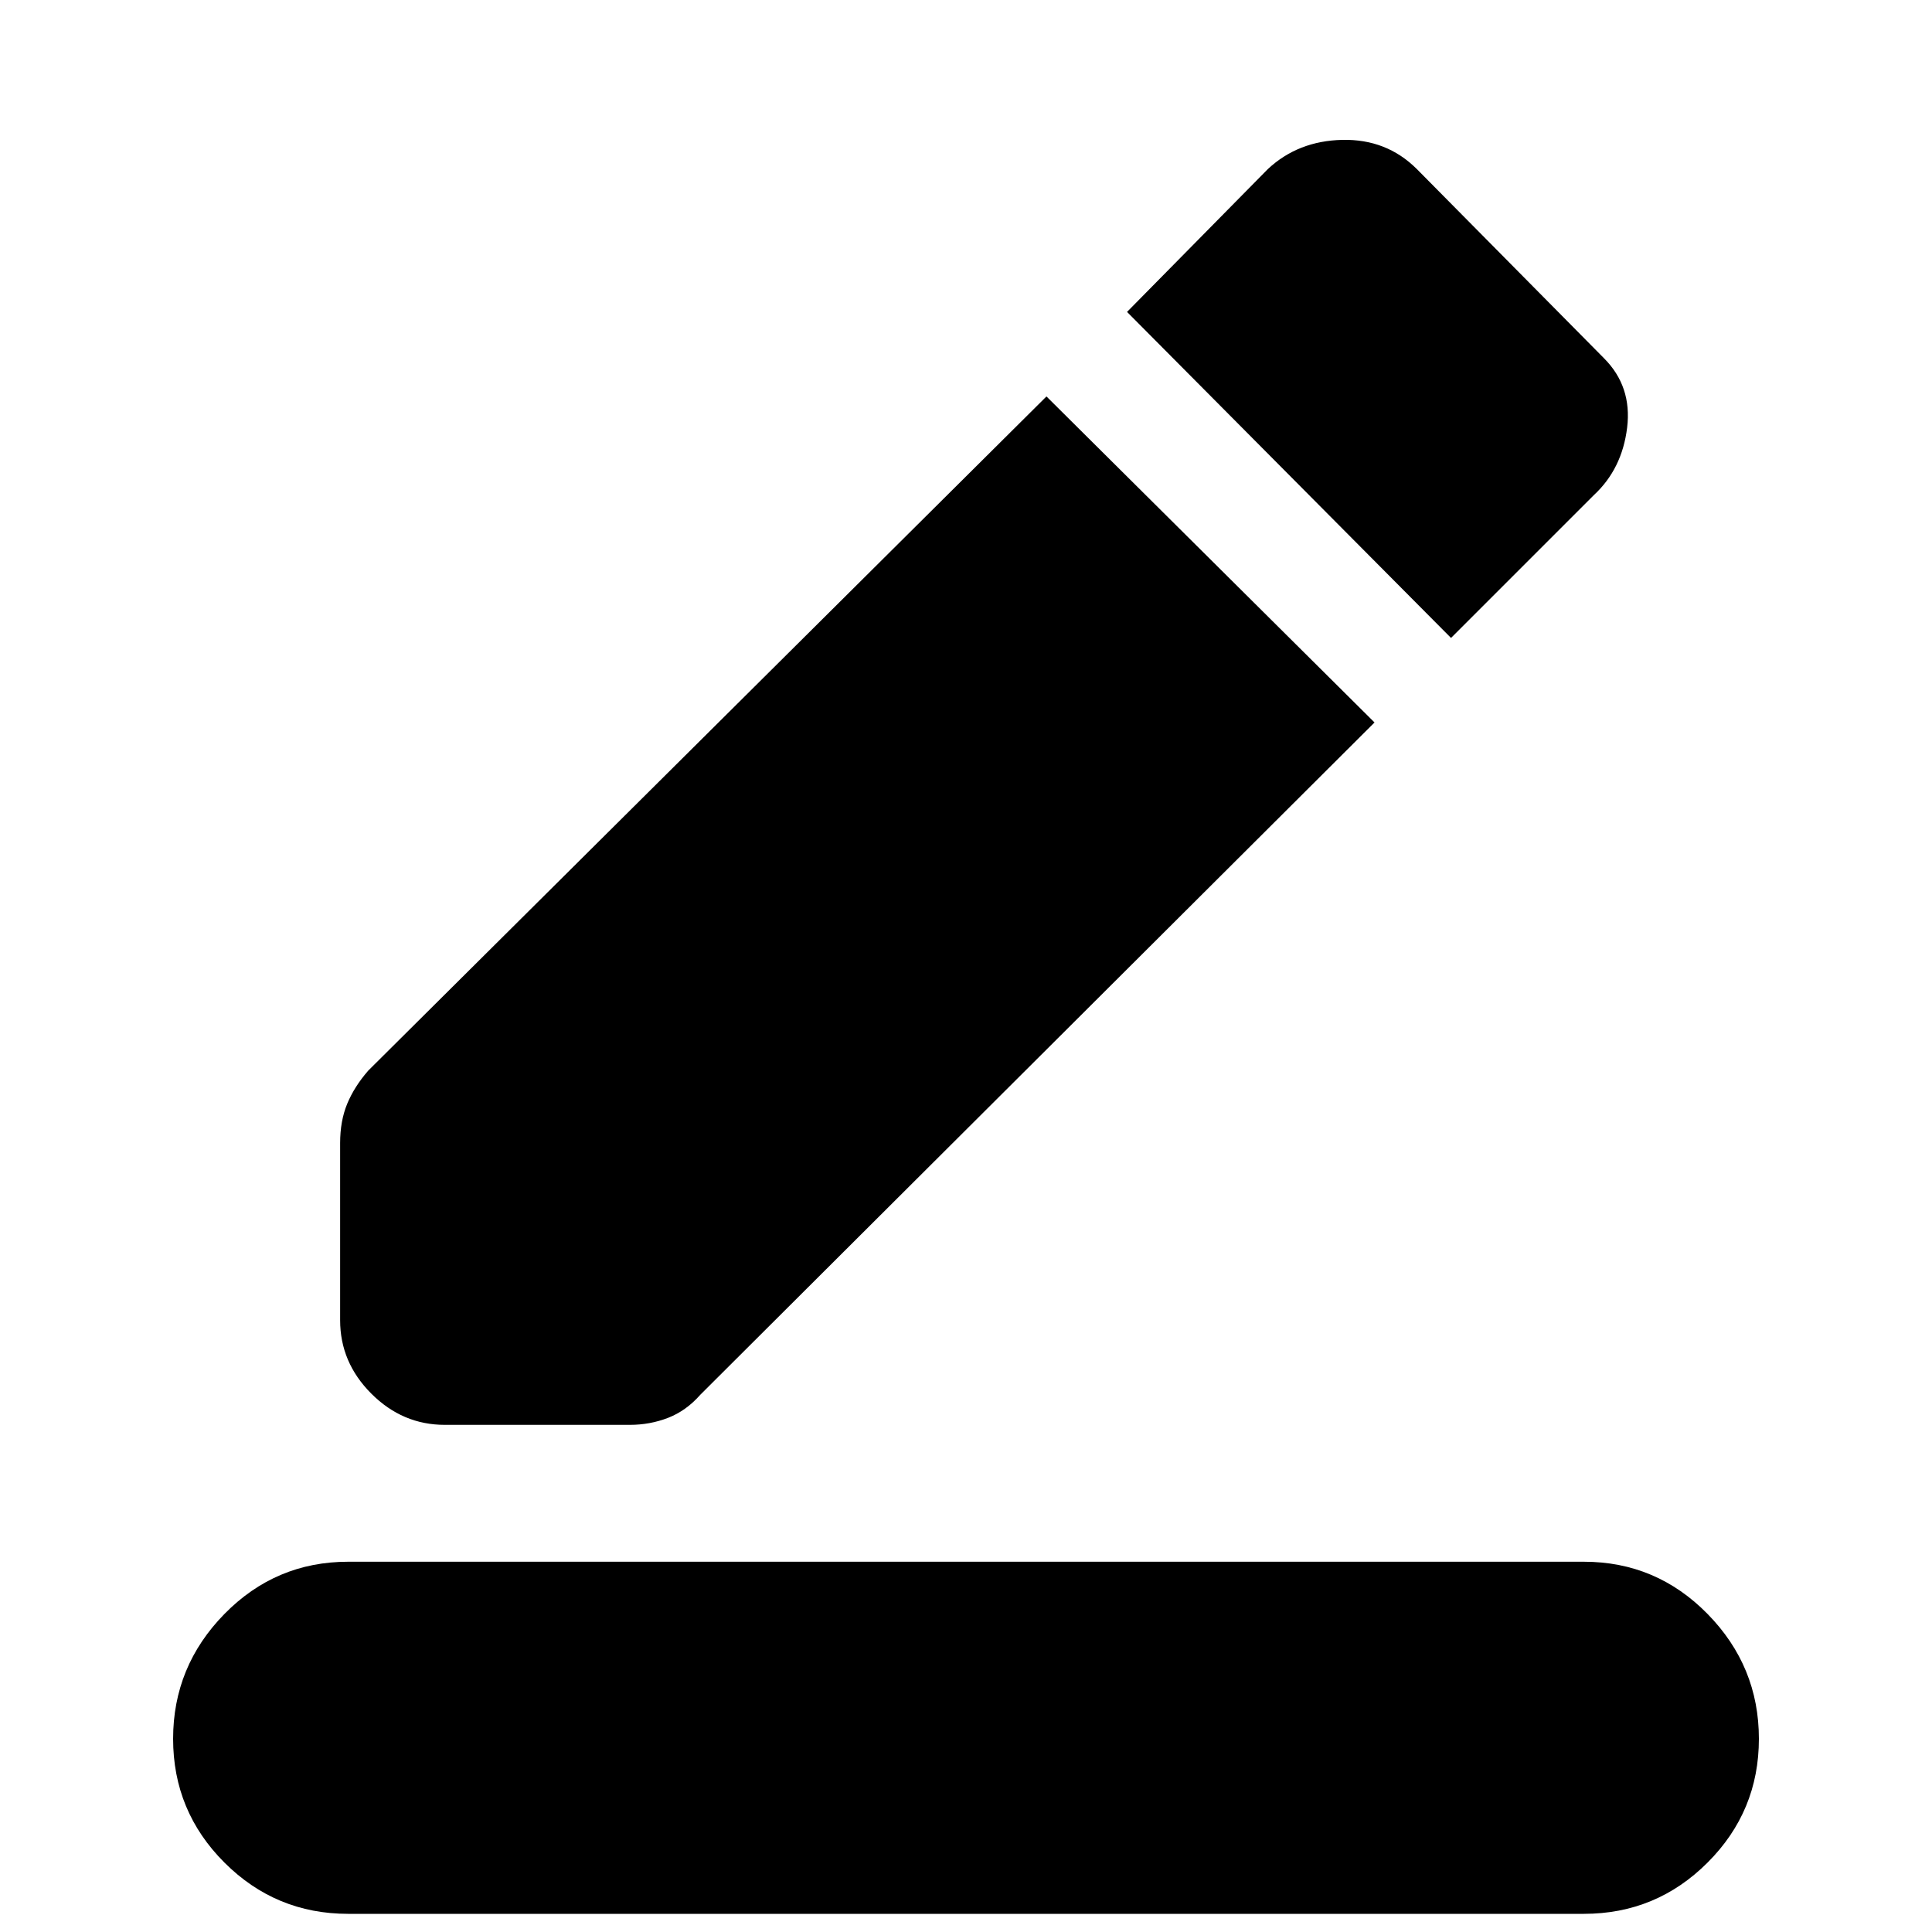 <svg xmlns="http://www.w3.org/2000/svg" height="20" width="20"><path d="M3.604 19.812Q2.854 19.812 2.323 19.281Q1.792 18.75 1.792 18Q1.792 17.25 2.323 16.708Q2.854 16.167 3.604 16.167H16.396Q17.146 16.167 17.677 16.708Q18.208 17.25 18.208 18Q18.208 18.75 17.677 19.281Q17.146 19.812 16.396 19.812ZM4.604 14.75Q4.167 14.75 3.844 14.427Q3.521 14.104 3.521 13.667V11.833Q3.521 11.604 3.594 11.427Q3.667 11.25 3.812 11.083L10.833 4.104L14.229 7.479L7.25 14.438Q7.104 14.604 6.917 14.677Q6.729 14.75 6.521 14.75ZM15.021 6.604 11.667 3.229 13.125 1.75Q13.438 1.458 13.896 1.448Q14.354 1.438 14.667 1.75L16.604 3.708Q16.896 4 16.844 4.427Q16.792 4.854 16.5 5.125Z"/></svg>
